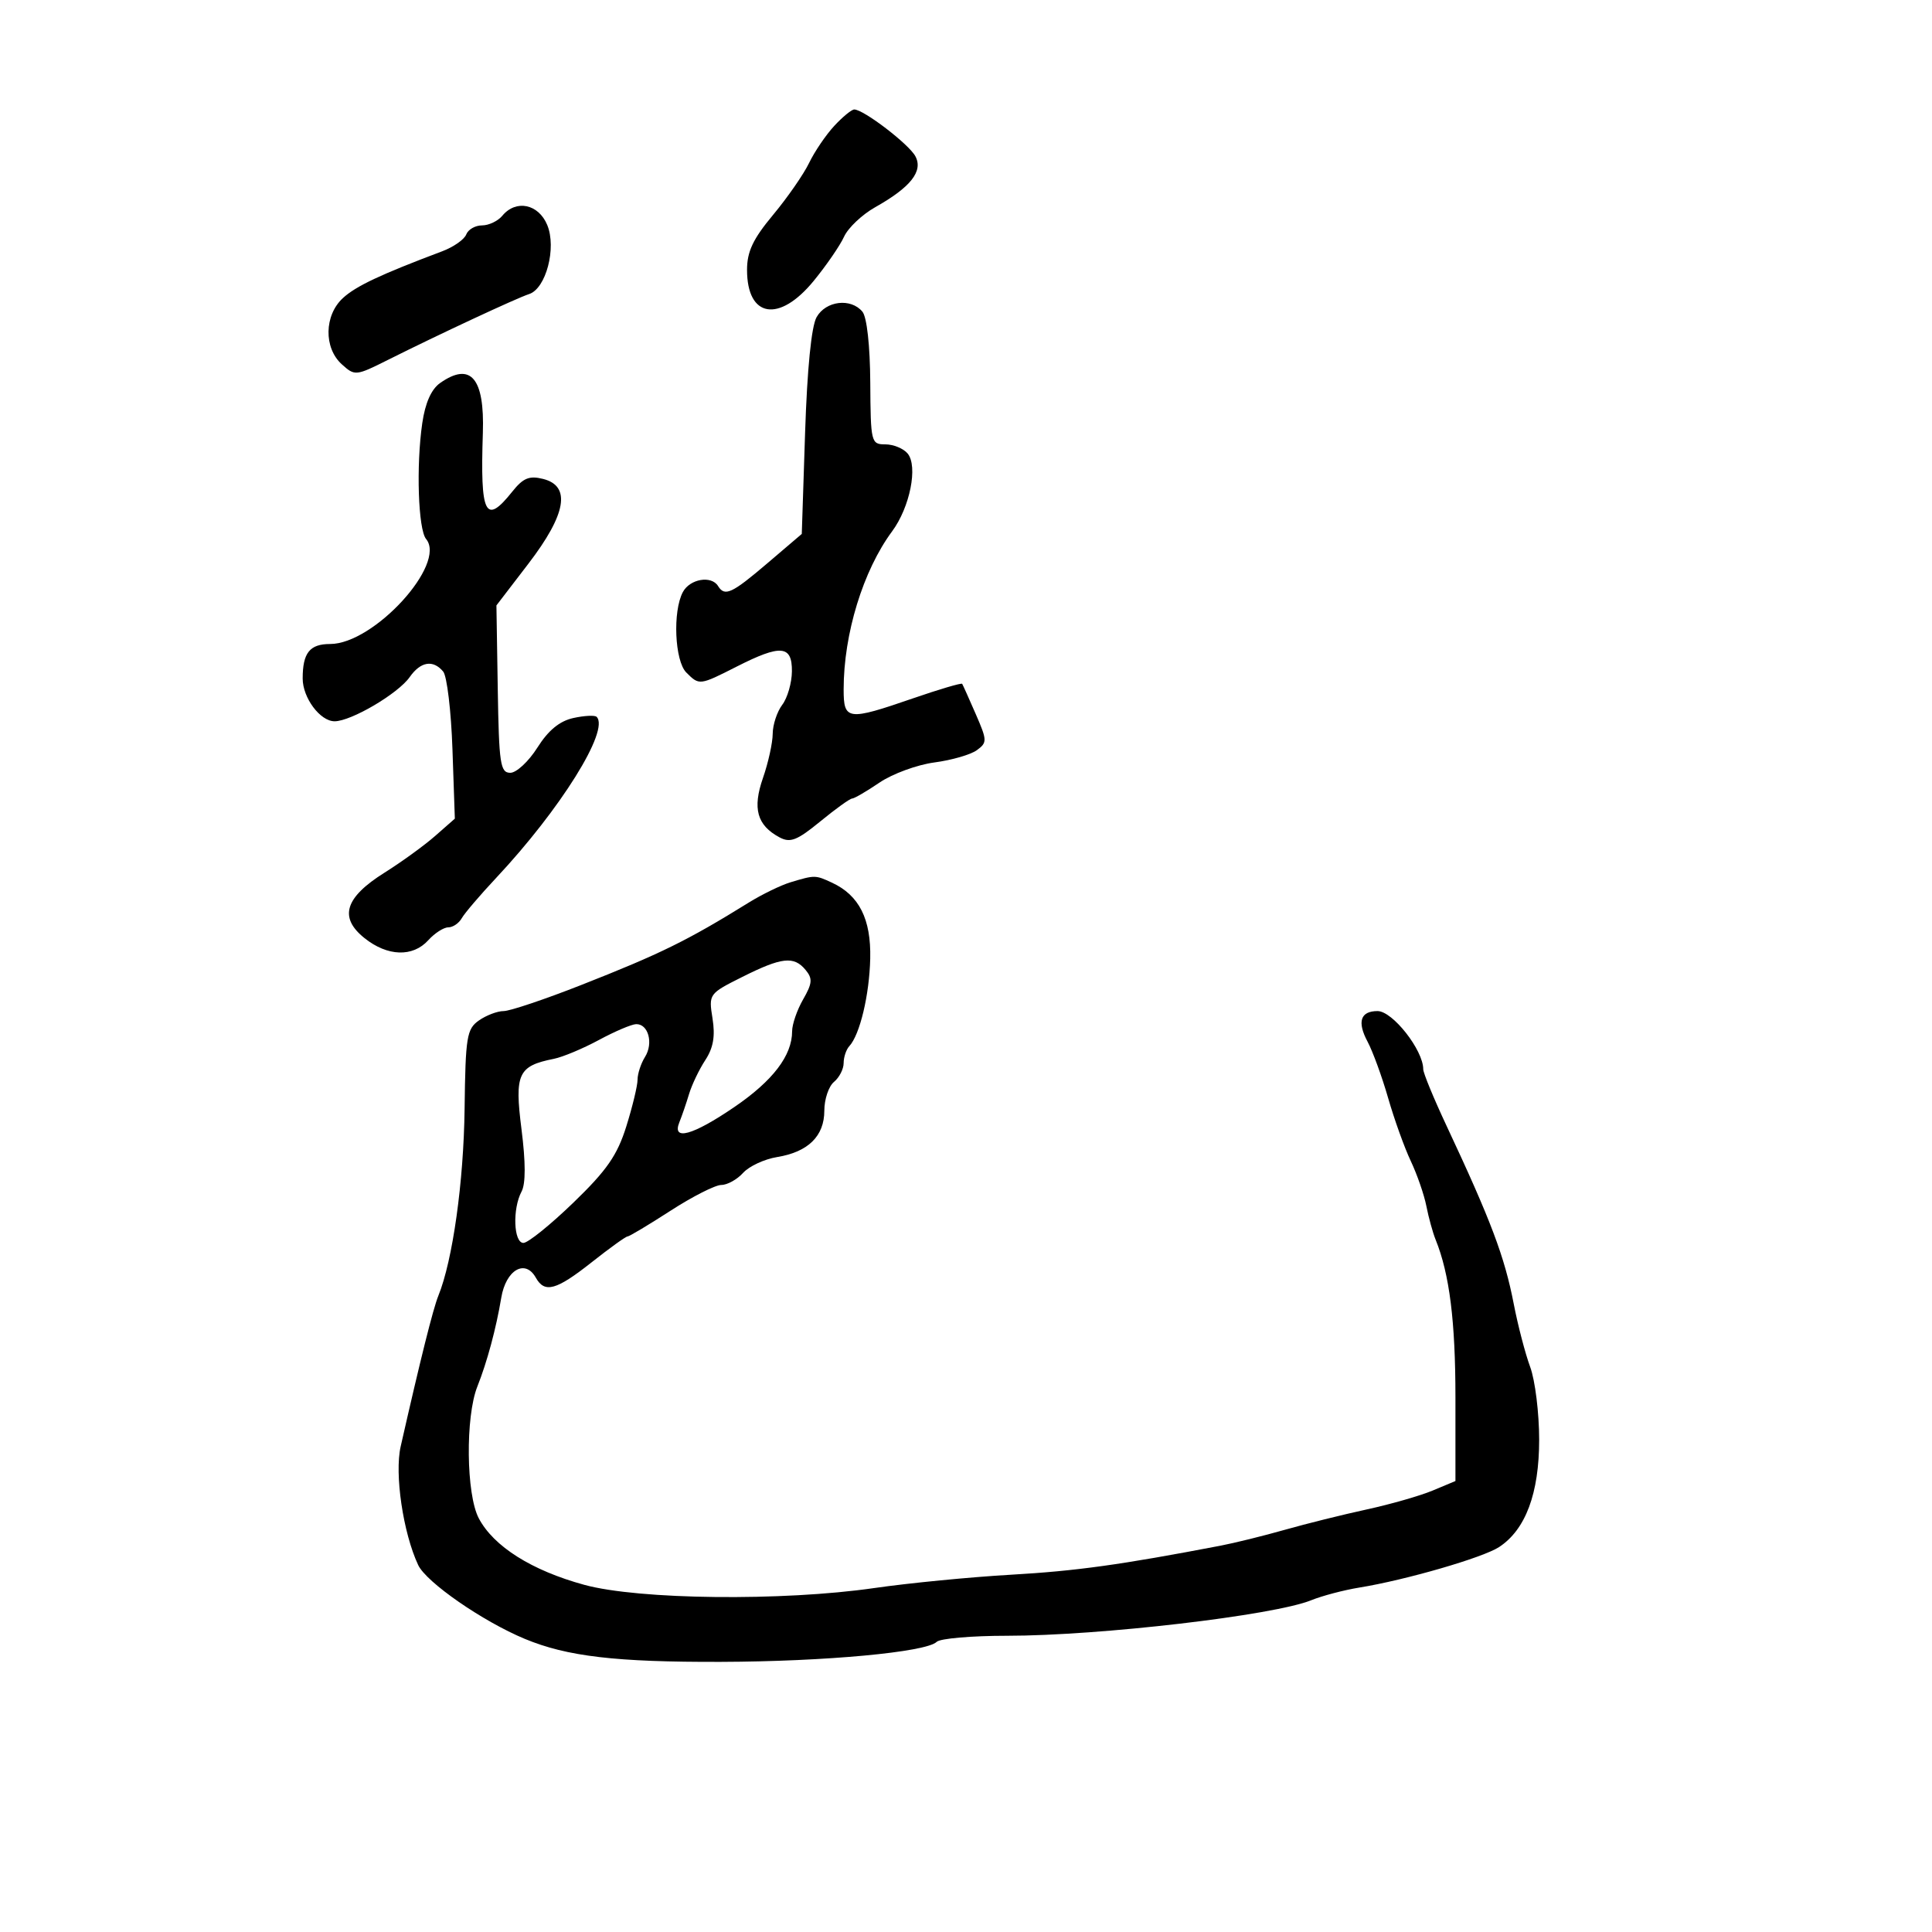 <svg xmlns="http://www.w3.org/2000/svg" width="300" height="300" viewBox="0 0 300 300" version="1.1">
	<path d="M 129.544 19.547 C 128.245 20.948, 126.488 23.536, 125.639 25.297 C 124.790 27.059, 122.274 30.686, 120.048 33.359 C 116.926 37.106, 116 39.062, 116 41.909 C 116 49.338, 120.985 50.165, 126.344 43.625 C 128.316 41.219, 130.441 38.126, 131.067 36.751 C 131.694 35.377, 133.871 33.317, 135.905 32.173 C 141.412 29.079, 143.381 26.580, 142.139 24.261 C 141.135 22.383, 134.098 17, 132.649 17 C 132.239 17, 130.842 18.146, 129.544 19.547 M 78 33.500 C 77.315 34.325, 75.896 35, 74.846 35 C 73.796 35, 72.694 35.634, 72.397 36.408 C 72.100 37.183, 70.426 38.355, 68.678 39.014 C 59.072 42.631, 55.274 44.420, 53.250 46.281 C 50.340 48.955, 50.252 54.013, 53.071 56.565 C 55.104 58.404, 55.241 58.390, 60.321 55.843 C 68.125 51.932, 80.286 46.262, 82.149 45.667 C 84.779 44.827, 86.448 38.495, 84.976 34.941 C 83.617 31.660, 80.125 30.939, 78 33.500 M 126.799 49.250 C 125.994 50.675, 125.340 57.257, 125.014 67.204 L 124.500 82.907 119.168 87.454 C 113.631 92.175, 112.539 92.680, 111.500 91 C 110.460 89.318, 107.131 89.887, 106.035 91.934 C 104.435 94.924, 104.766 102.623, 106.571 104.429 C 108.590 106.447, 108.607 106.445, 114.419 103.496 C 121.253 100.029, 123.008 100.184, 122.968 104.250 C 122.951 106.037, 122.276 108.374, 121.468 109.441 C 120.661 110.509, 119.993 112.534, 119.985 113.941 C 119.977 115.349, 119.298 118.433, 118.475 120.796 C 116.819 125.547, 117.545 128.151, 121.046 130.025 C 122.713 130.917, 123.770 130.503, 127.376 127.548 C 129.758 125.596, 131.977 124, 132.309 124 C 132.640 124, 134.556 122.884, 136.566 121.520 C 138.576 120.156, 142.413 118.749, 145.092 118.393 C 147.771 118.038, 150.738 117.181, 151.685 116.488 C 153.309 115.301, 153.299 114.980, 151.507 110.865 C 150.462 108.464, 149.517 106.359, 149.406 106.186 C 149.296 106.014, 145.863 107.026, 141.778 108.436 C 131.608 111.946, 131 111.868, 131 107.049 C 131 98.433, 134.018 88.593, 138.530 82.500 C 141.298 78.762, 142.568 72.390, 140.937 70.424 C 140.287 69.641, 138.729 69, 137.474 69 C 135.263 69, 135.192 68.710, 135.135 59.398 C 135.100 53.668, 134.608 49.233, 133.916 48.398 C 132.122 46.237, 128.239 46.701, 126.799 49.250 M 68.357 59.463 C 66.974 60.431, 66.032 62.544, 65.569 65.713 C 64.607 72.303, 64.934 82.216, 66.164 83.698 C 69.396 87.591, 58.055 100, 51.265 100 C 48.093 100, 47 101.373, 47 105.359 C 47 108.361, 49.715 112, 51.955 112 C 54.521 112, 61.818 107.706, 63.618 105.135 C 65.313 102.715, 67.255 102.397, 68.821 104.284 C 69.407 104.991, 70.054 110.418, 70.257 116.344 L 70.628 127.120 67.564 129.810 C 65.878 131.290, 62.348 133.850, 59.718 135.500 C 53.540 139.376, 52.593 142.463, 56.598 145.668 C 60.165 148.522, 64.098 148.654, 66.500 146 C 67.495 144.900, 68.893 144, 69.605 144 C 70.318 144, 71.260 143.362, 71.700 142.583 C 72.140 141.804, 74.539 138.991, 77.031 136.333 C 87.027 125.670, 94.702 113.369, 92.644 111.311 C 92.369 111.035, 90.741 111.118, 89.028 111.494 C 86.889 111.964, 85.139 113.404, 83.444 116.089 C 82.086 118.240, 80.193 120, 79.237 120 C 77.687 119.999, 77.478 118.598, 77.292 107.005 L 77.084 94.010 82.042 87.541 C 87.943 79.843, 88.702 75.465, 84.327 74.367 C 82.181 73.829, 81.237 74.219, 79.539 76.348 C 75.356 81.594, 74.555 79.991, 74.978 67.214 C 75.260 58.696, 73.085 56.151, 68.357 59.463 M 122.764 136.996 C 121.259 137.449, 118.334 138.870, 116.264 140.153 C 106.759 146.045, 102.575 148.103, 90.229 152.960 C 84.581 155.182, 79.168 157, 78.202 157 C 77.236 157, 75.511 157.654, 74.370 158.454 C 72.477 159.779, 72.281 160.987, 72.142 172.176 C 72 183.558, 70.293 195.724, 68.069 201.199 C 67.248 203.220, 65.286 211.067, 62.215 224.613 C 61.245 228.891, 62.588 237.995, 64.929 243.008 C 66.183 245.693, 74.944 251.762, 81.500 254.487 C 88.060 257.213, 95.639 258.101, 111.944 258.053 C 128.128 258.006, 143.835 256.548, 145.450 254.944 C 145.972 254.425, 150.892 254, 156.382 254 C 170.730 254, 197.808 250.838, 203.602 248.485 C 205.308 247.793, 208.683 246.904, 211.102 246.511 C 218.291 245.344, 230.268 241.871, 232.777 240.226 C 236.895 237.528, 239 231.891, 239 223.560 C 239 219.424, 238.374 214.344, 237.609 212.270 C 236.844 210.197, 235.696 205.800, 235.059 202.500 C 233.639 195.146, 231.526 189.545, 224.612 174.797 C 222.625 170.560, 221 166.616, 221 166.033 C 221 163.057, 216.242 157, 213.904 157 C 211.247 157, 210.705 158.660, 212.354 161.748 C 213.162 163.262, 214.600 167.200, 215.548 170.500 C 216.497 173.800, 218.080 178.207, 219.067 180.293 C 220.053 182.379, 221.143 185.529, 221.488 187.293 C 221.834 189.057, 222.480 191.400, 222.925 192.500 C 225.081 197.837, 226 205.158, 226 217.001 L 226 229.973 222.455 231.455 C 220.505 232.269, 215.892 233.590, 212.205 234.390 C 208.517 235.189, 202.800 236.611, 199.500 237.548 C 196.200 238.485, 191.700 239.596, 189.500 240.017 C 173.941 242.993, 167.106 243.940, 157 244.521 C 150.675 244.885, 141.115 245.816, 135.757 246.591 C 121.502 248.652, 99.201 248.406, 90.736 246.095 C 82.557 243.861, 76.649 240.134, 74.342 235.754 C 72.382 232.032, 72.252 220.012, 74.122 215.304 C 75.643 211.475, 77.040 206.285, 77.836 201.513 C 78.557 197.183, 81.551 195.445, 83.202 198.397 C 84.576 200.852, 86.369 200.356, 91.881 196 C 94.664 193.800, 97.164 192, 97.437 192 C 97.709 192, 100.717 190.200, 104.121 188 C 107.525 185.800, 111.071 184, 112 184 C 112.930 184, 114.454 183.156, 115.388 182.124 C 116.322 181.092, 118.697 179.986, 120.667 179.667 C 125.484 178.885, 128 176.415, 128 172.467 C 128 170.695, 128.675 168.685, 129.500 168 C 130.325 167.315, 131 166, 131 165.078 C 131 164.155, 131.396 162.973, 131.879 162.450 C 133.522 160.675, 134.998 154.493, 135.128 148.846 C 135.270 142.715, 133.414 139.027, 129.203 137.068 C 126.612 135.863, 126.528 135.862, 122.764 136.996 M 115.264 151.697 C 110.069 154.299, 110.032 154.350, 110.639 158.144 C 111.079 160.895, 110.765 162.710, 109.519 164.611 C 108.567 166.065, 107.432 168.434, 106.998 169.877 C 106.564 171.320, 105.888 173.287, 105.497 174.250 C 104.290 177.219, 107.557 176.318, 114.042 171.891 C 120.022 167.809, 123 163.900, 123 160.131 C 123 159.048, 123.769 156.822, 124.709 155.185 C 126.144 152.684, 126.205 151.951, 125.086 150.604 C 123.272 148.418, 121.394 148.627, 115.264 151.697 M 93 161.487 C 90.525 162.824, 87.375 164.141, 86 164.415 C 80.444 165.522, 79.883 166.741, 80.977 175.340 C 81.633 180.502, 81.637 183.810, 80.987 185.024 C 79.555 187.699, 79.750 193, 81.279 193 C 81.983 193, 85.470 190.188, 89.029 186.750 C 94.225 181.731, 95.845 179.399, 97.250 174.913 C 98.213 171.841, 99 168.572, 99 167.650 C 99 166.728, 99.521 165.139, 100.158 164.119 C 101.487 161.991, 100.674 158.986, 98.781 159.029 C 98.077 159.044, 95.475 160.151, 93 161.487" stroke="none" fill="black" fill-rule="evenodd"/>
</svg>